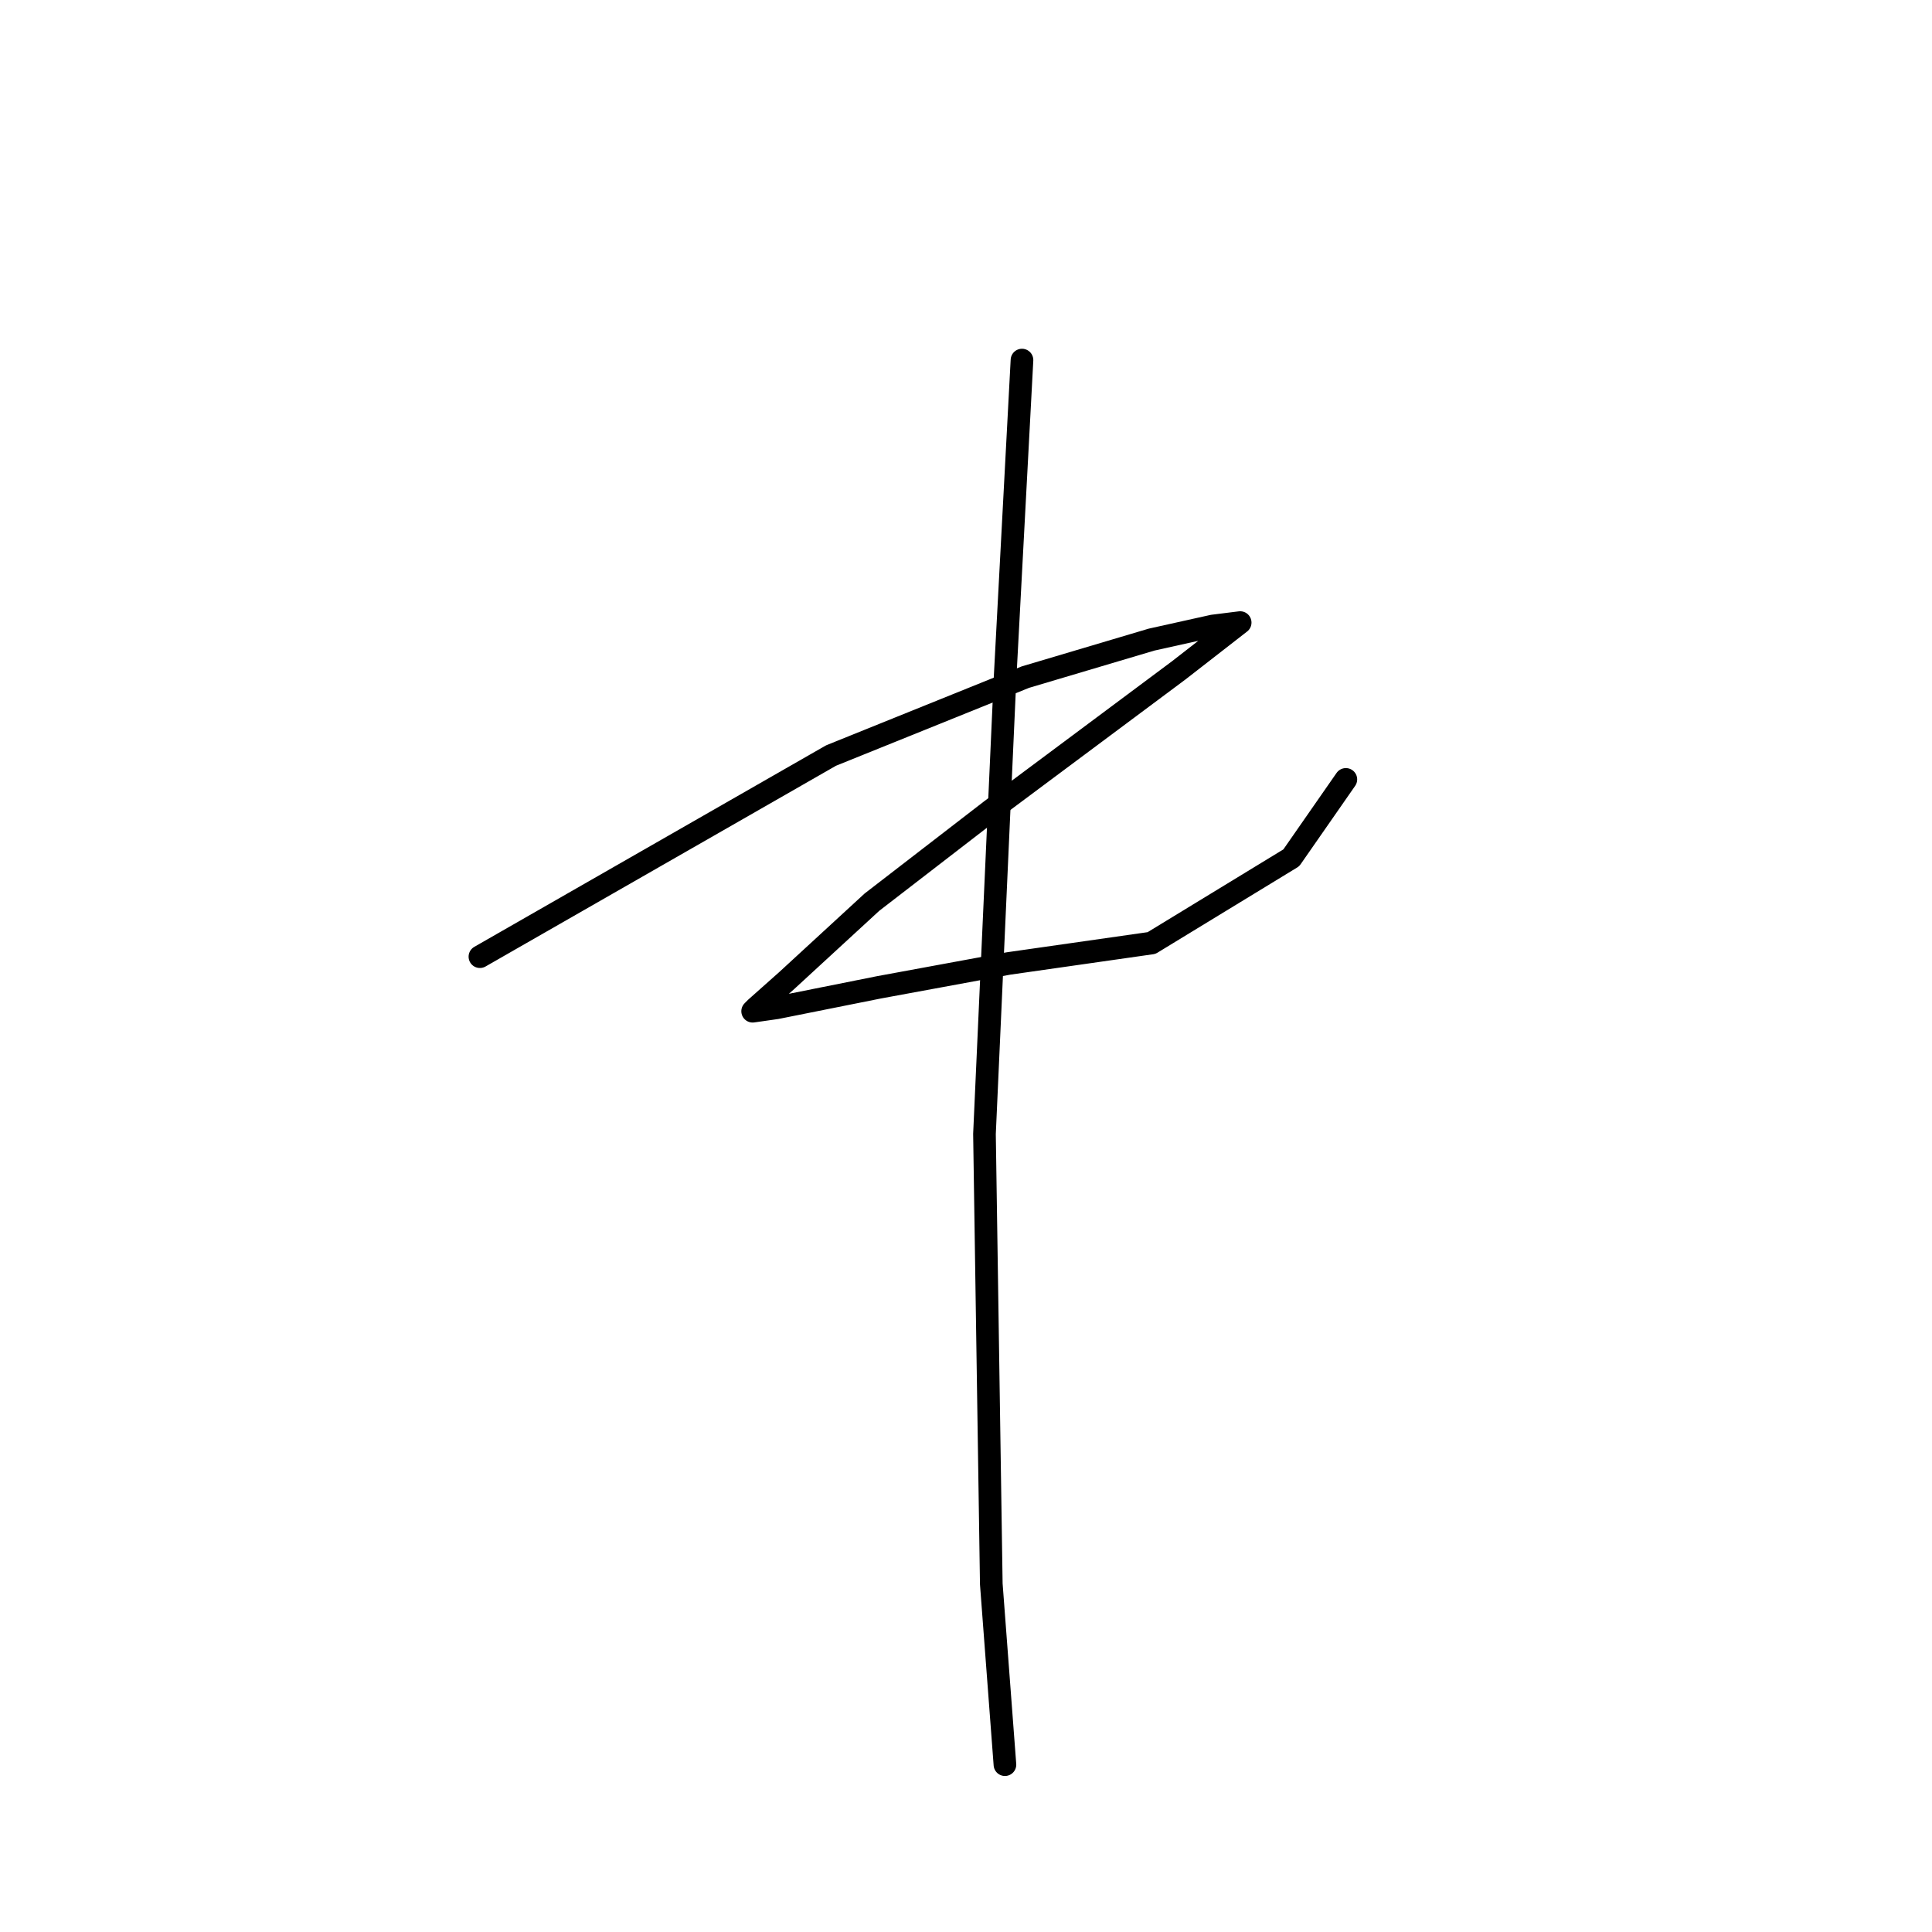 <?xml version="1.0" standalone="no"?>
    <svg width="256" height="256" xmlns="http://www.w3.org/2000/svg" version="1.1">
    <polyline stroke="black" stroke-width="3" stroke-linecap="round" fill="transparent" stroke-linejoin="round" points="63.591 126.765 110.12 100.112 135.869 89.722 152.584 84.753 160.715 82.946 164.329 82.495 156.198 88.819 131.352 107.34 115.541 119.537 104.248 129.927 100.182 133.541 99.73 133.993 102.892 133.541 116.444 130.831 133.611 127.669 152.584 124.958 171.105 113.665 178.333 103.275 178.333 103.275 " />
        <polyline stroke="black" stroke-width="3" stroke-linecap="round" fill="transparent" stroke-linejoin="round" points="135.418 47.711 133.159 90.174 130.448 150.255 131.352 209.885 133.159 233.827 133.159 233.827 " />
        </svg>
